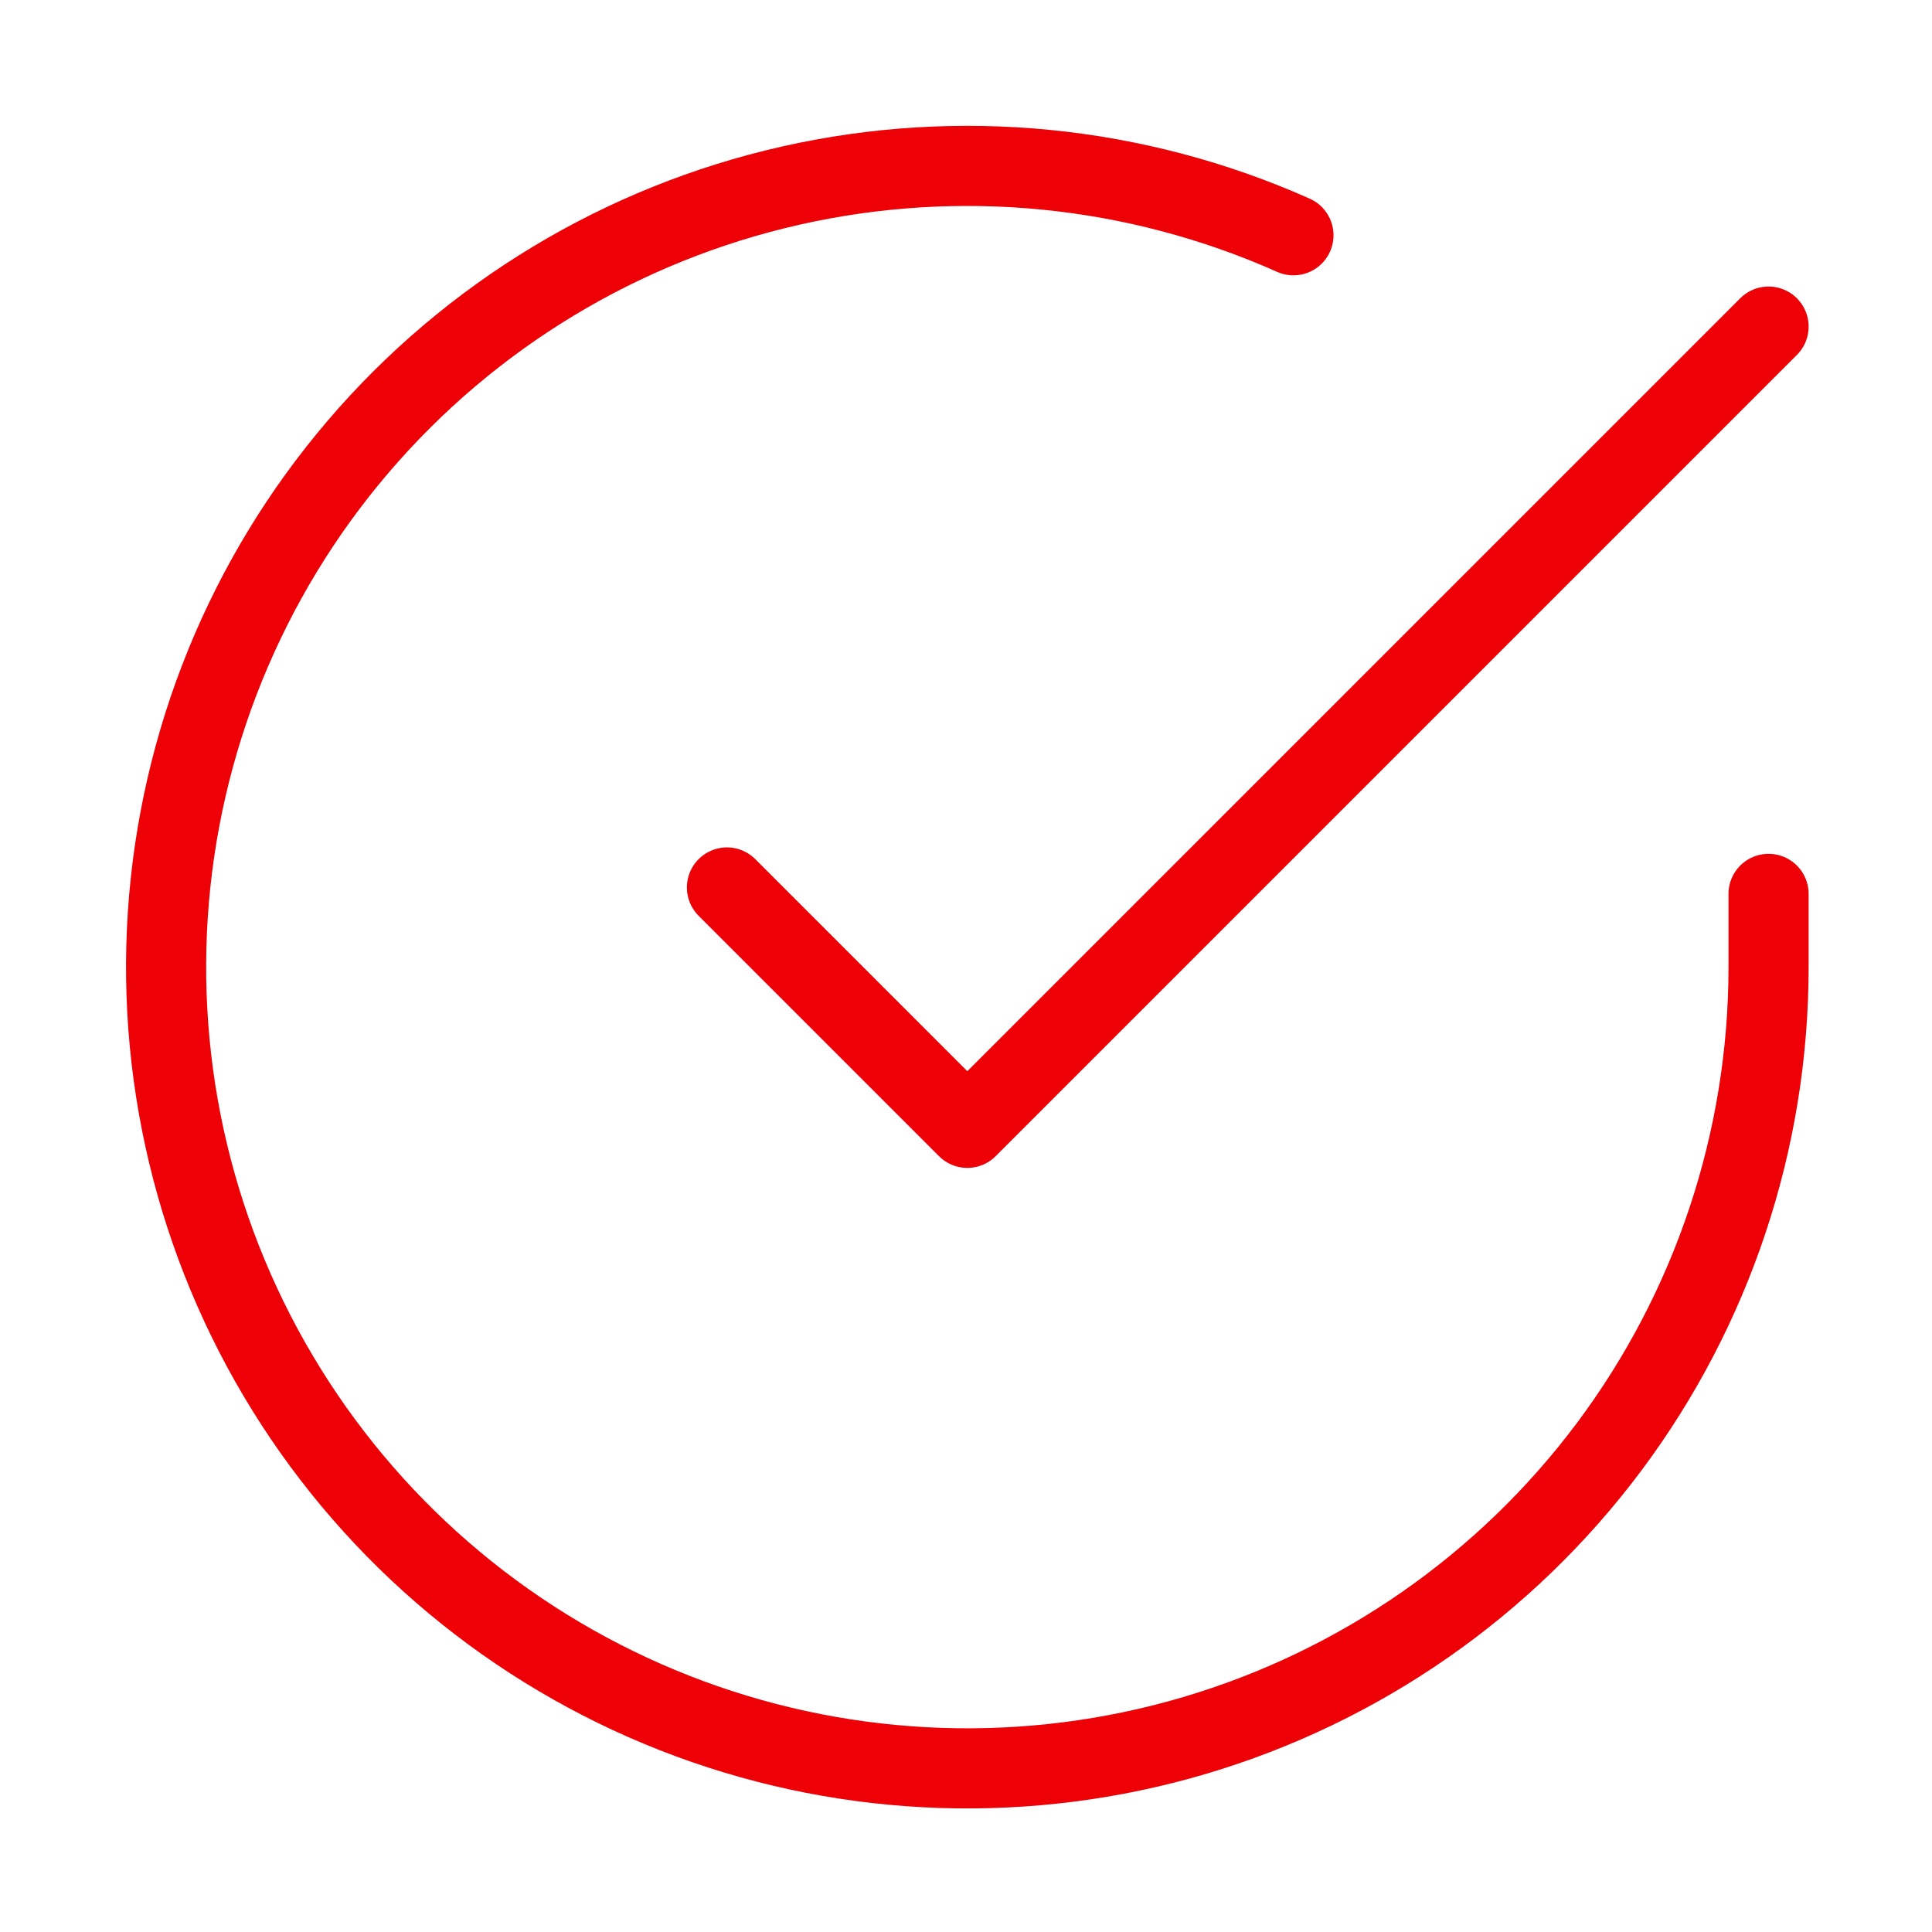 <svg width="250" height="250" viewBox="0 0 250 250" fill="none" xmlns="http://www.w3.org/2000/svg">
<path d="M228.852 115.668V125.207C228.839 147.564 221.6 169.319 208.213 187.226C194.826 205.133 176.009 218.233 154.569 224.573C133.129 230.912 110.214 230.15 89.242 222.402C68.269 214.654 50.364 200.334 38.195 181.578C26.026 162.822 20.246 140.635 21.717 118.326C23.188 96.016 31.831 74.78 46.358 57.784C60.884 40.788 80.515 28.944 102.323 24.017C124.131 19.089 146.948 21.343 167.37 30.443M94.068 114.838L125.172 145.942L228.852 42.261" stroke="#ED0006" stroke-width="10.368" stroke-linecap="round" stroke-linejoin="round"/>
</svg>
